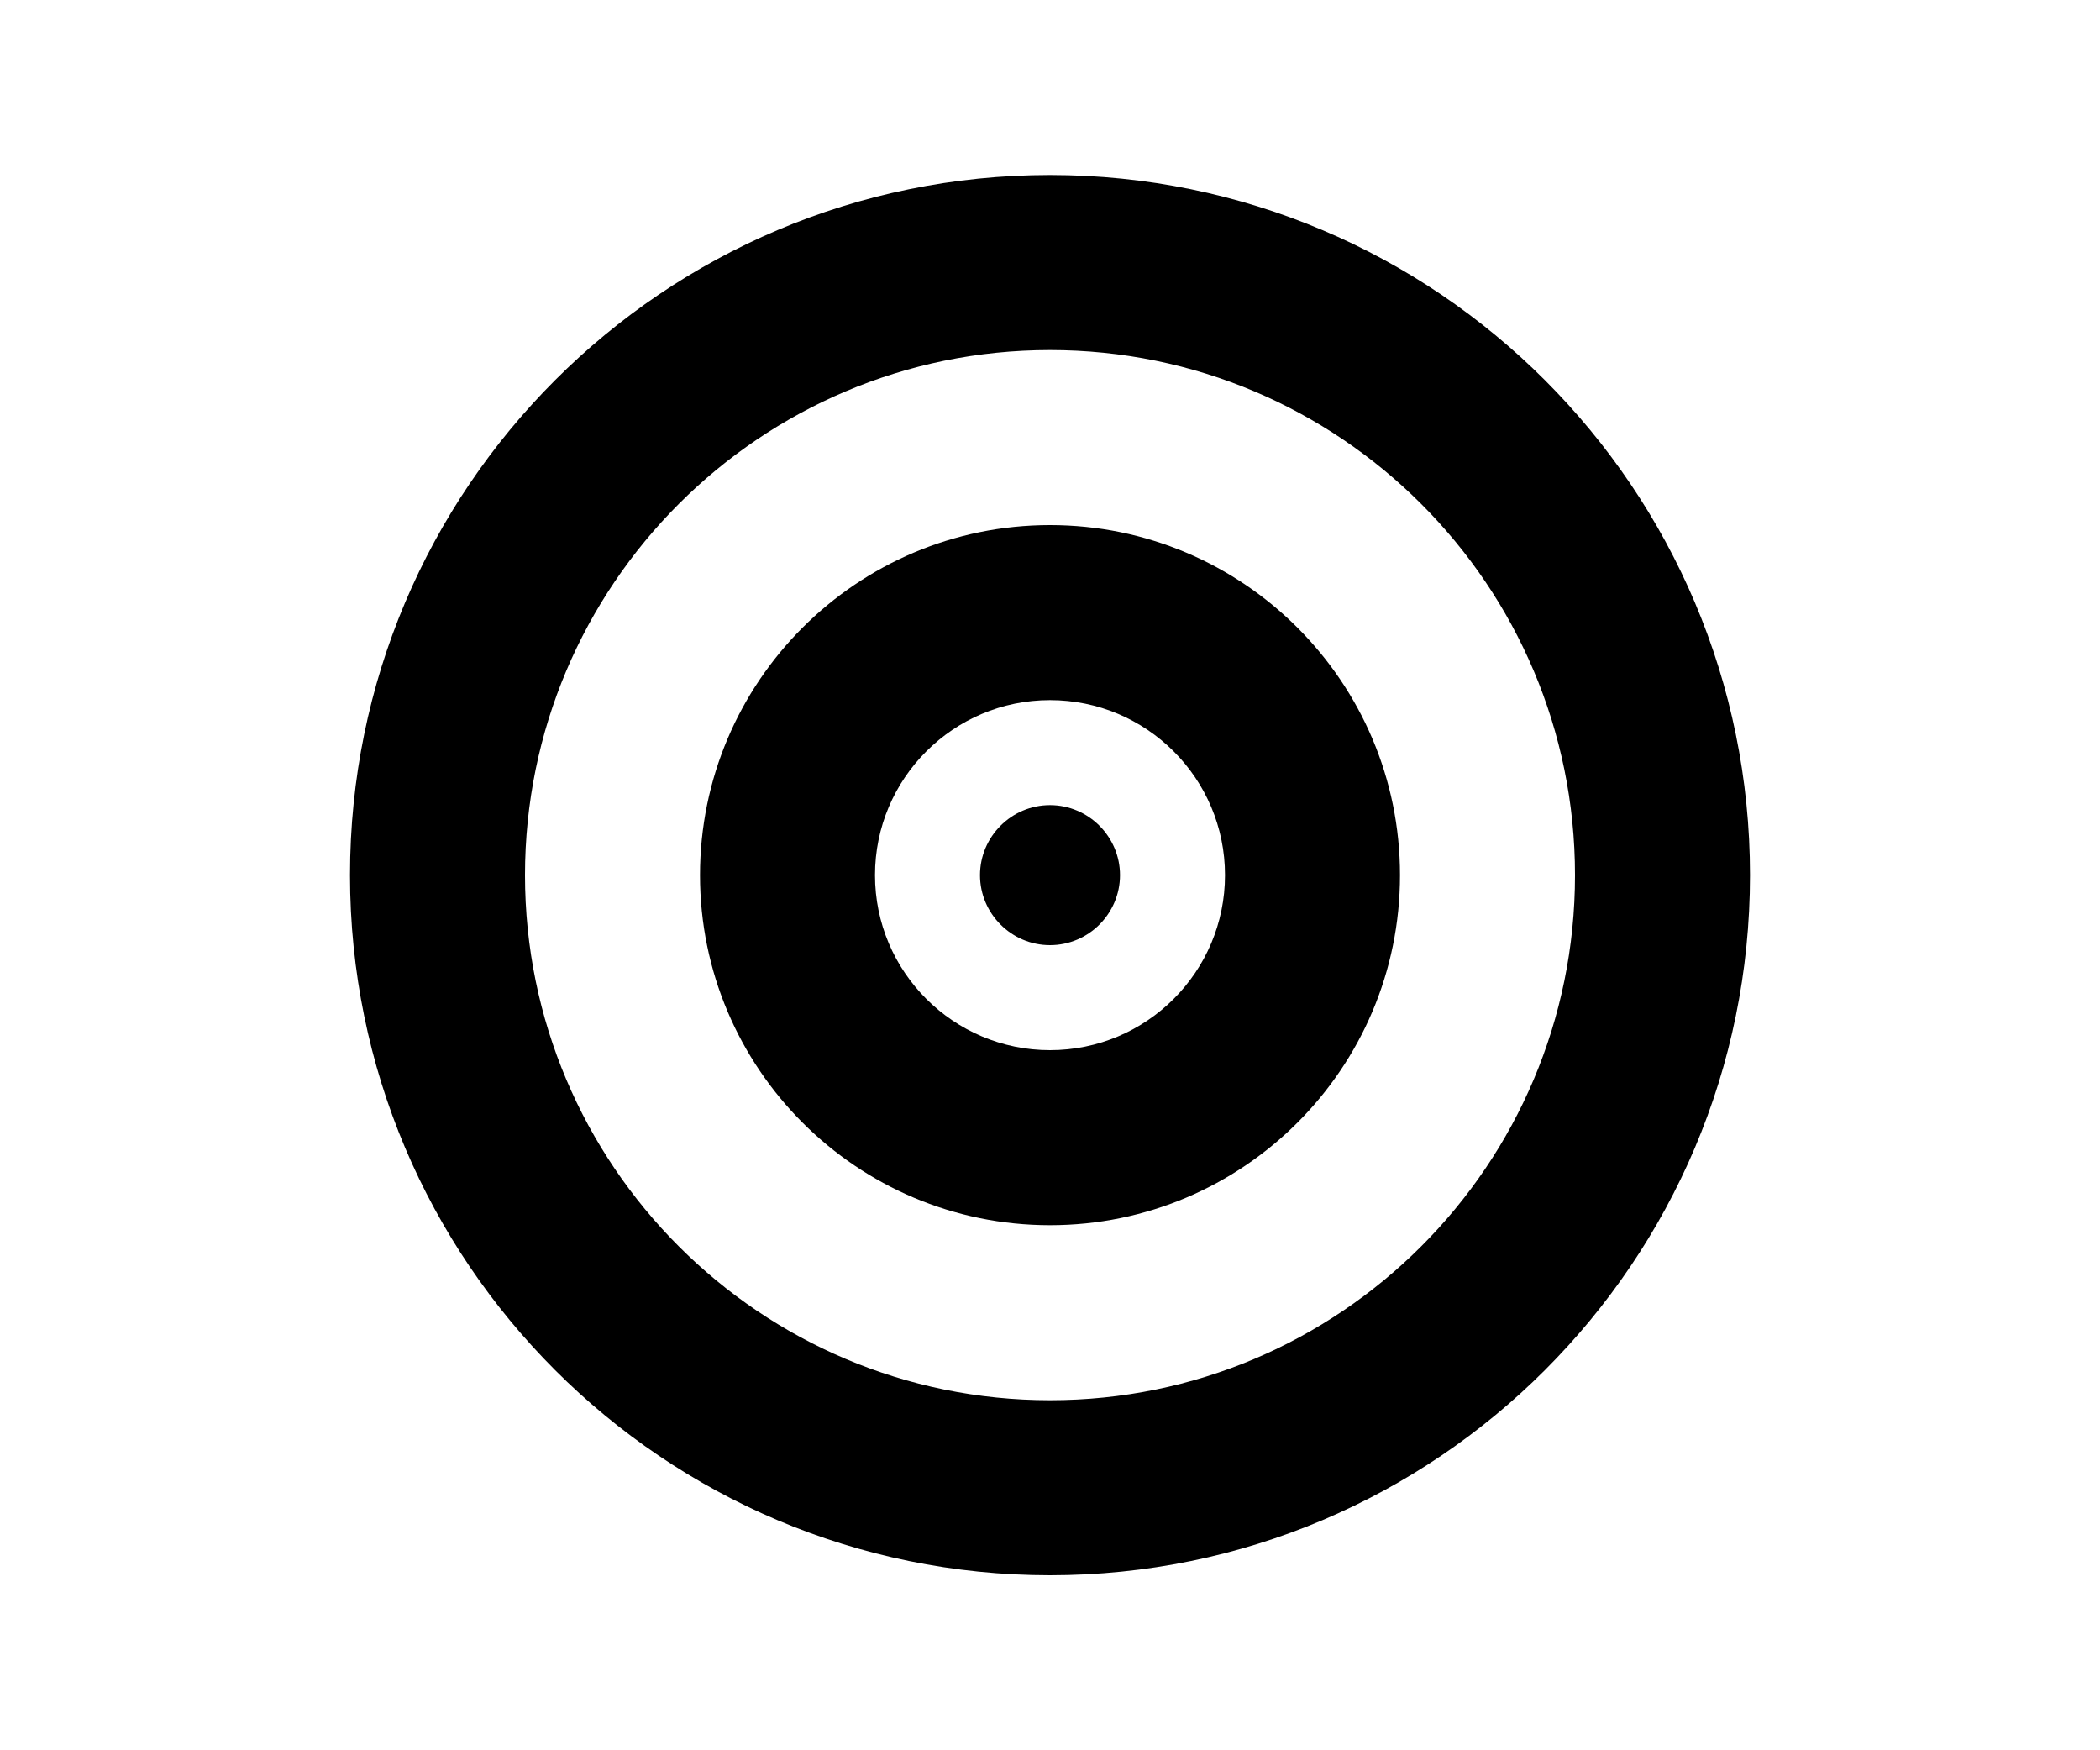 <?xml version="1.0" encoding="utf-8"?>
<!-- Generator: Adobe Illustrator 18.0.0, SVG Export Plug-In . SVG Version: 6.00 Build 0)  -->
<!DOCTYPE svg PUBLIC "-//W3C//DTD SVG 1.1//EN" "http://www.w3.org/Graphics/SVG/1.1/DTD/svg11.dtd">
<svg version="1.1" id="Layer_1" xmlns="http://www.w3.org/2000/svg" xmlns:xlink="http://www.w3.org/1999/xlink" x="0px" y="0px"
	 viewBox="0 0 300 250" enable-background="new 0 0 300 250" xml:space="preserve">
<path d="M150,25C94.8,25,50,69.8,50,125s44.8,100,100,100s100-44.8,100-100S205.2,25,150,25z M150,200c-41.4,0-75-33.6-75-75
	c0-41.4,33.6-75,75-75s75,33.6,75,75C225,166.4,191.4,200,150,200z"/>
<path d="M150,75c-27.6,0-50,22.4-50,50s22.4,50,50,50c27.6,0,50-22.4,50-50S177.6,75,150,75z M150,150c-13.8,0-25-11.2-25-25
	s11.2-25,25-25s25,11.2,25,25S163.8,150,150,150z"/>
<path d="M150,135L150,135c-5.5,0-10-4.5-10-10l0,0c0-5.5,4.5-10,10-10l0,0c5.5,0,10,4.5,10,10l0,0C160,130.5,155.5,135,150,135z"/>
</svg>
